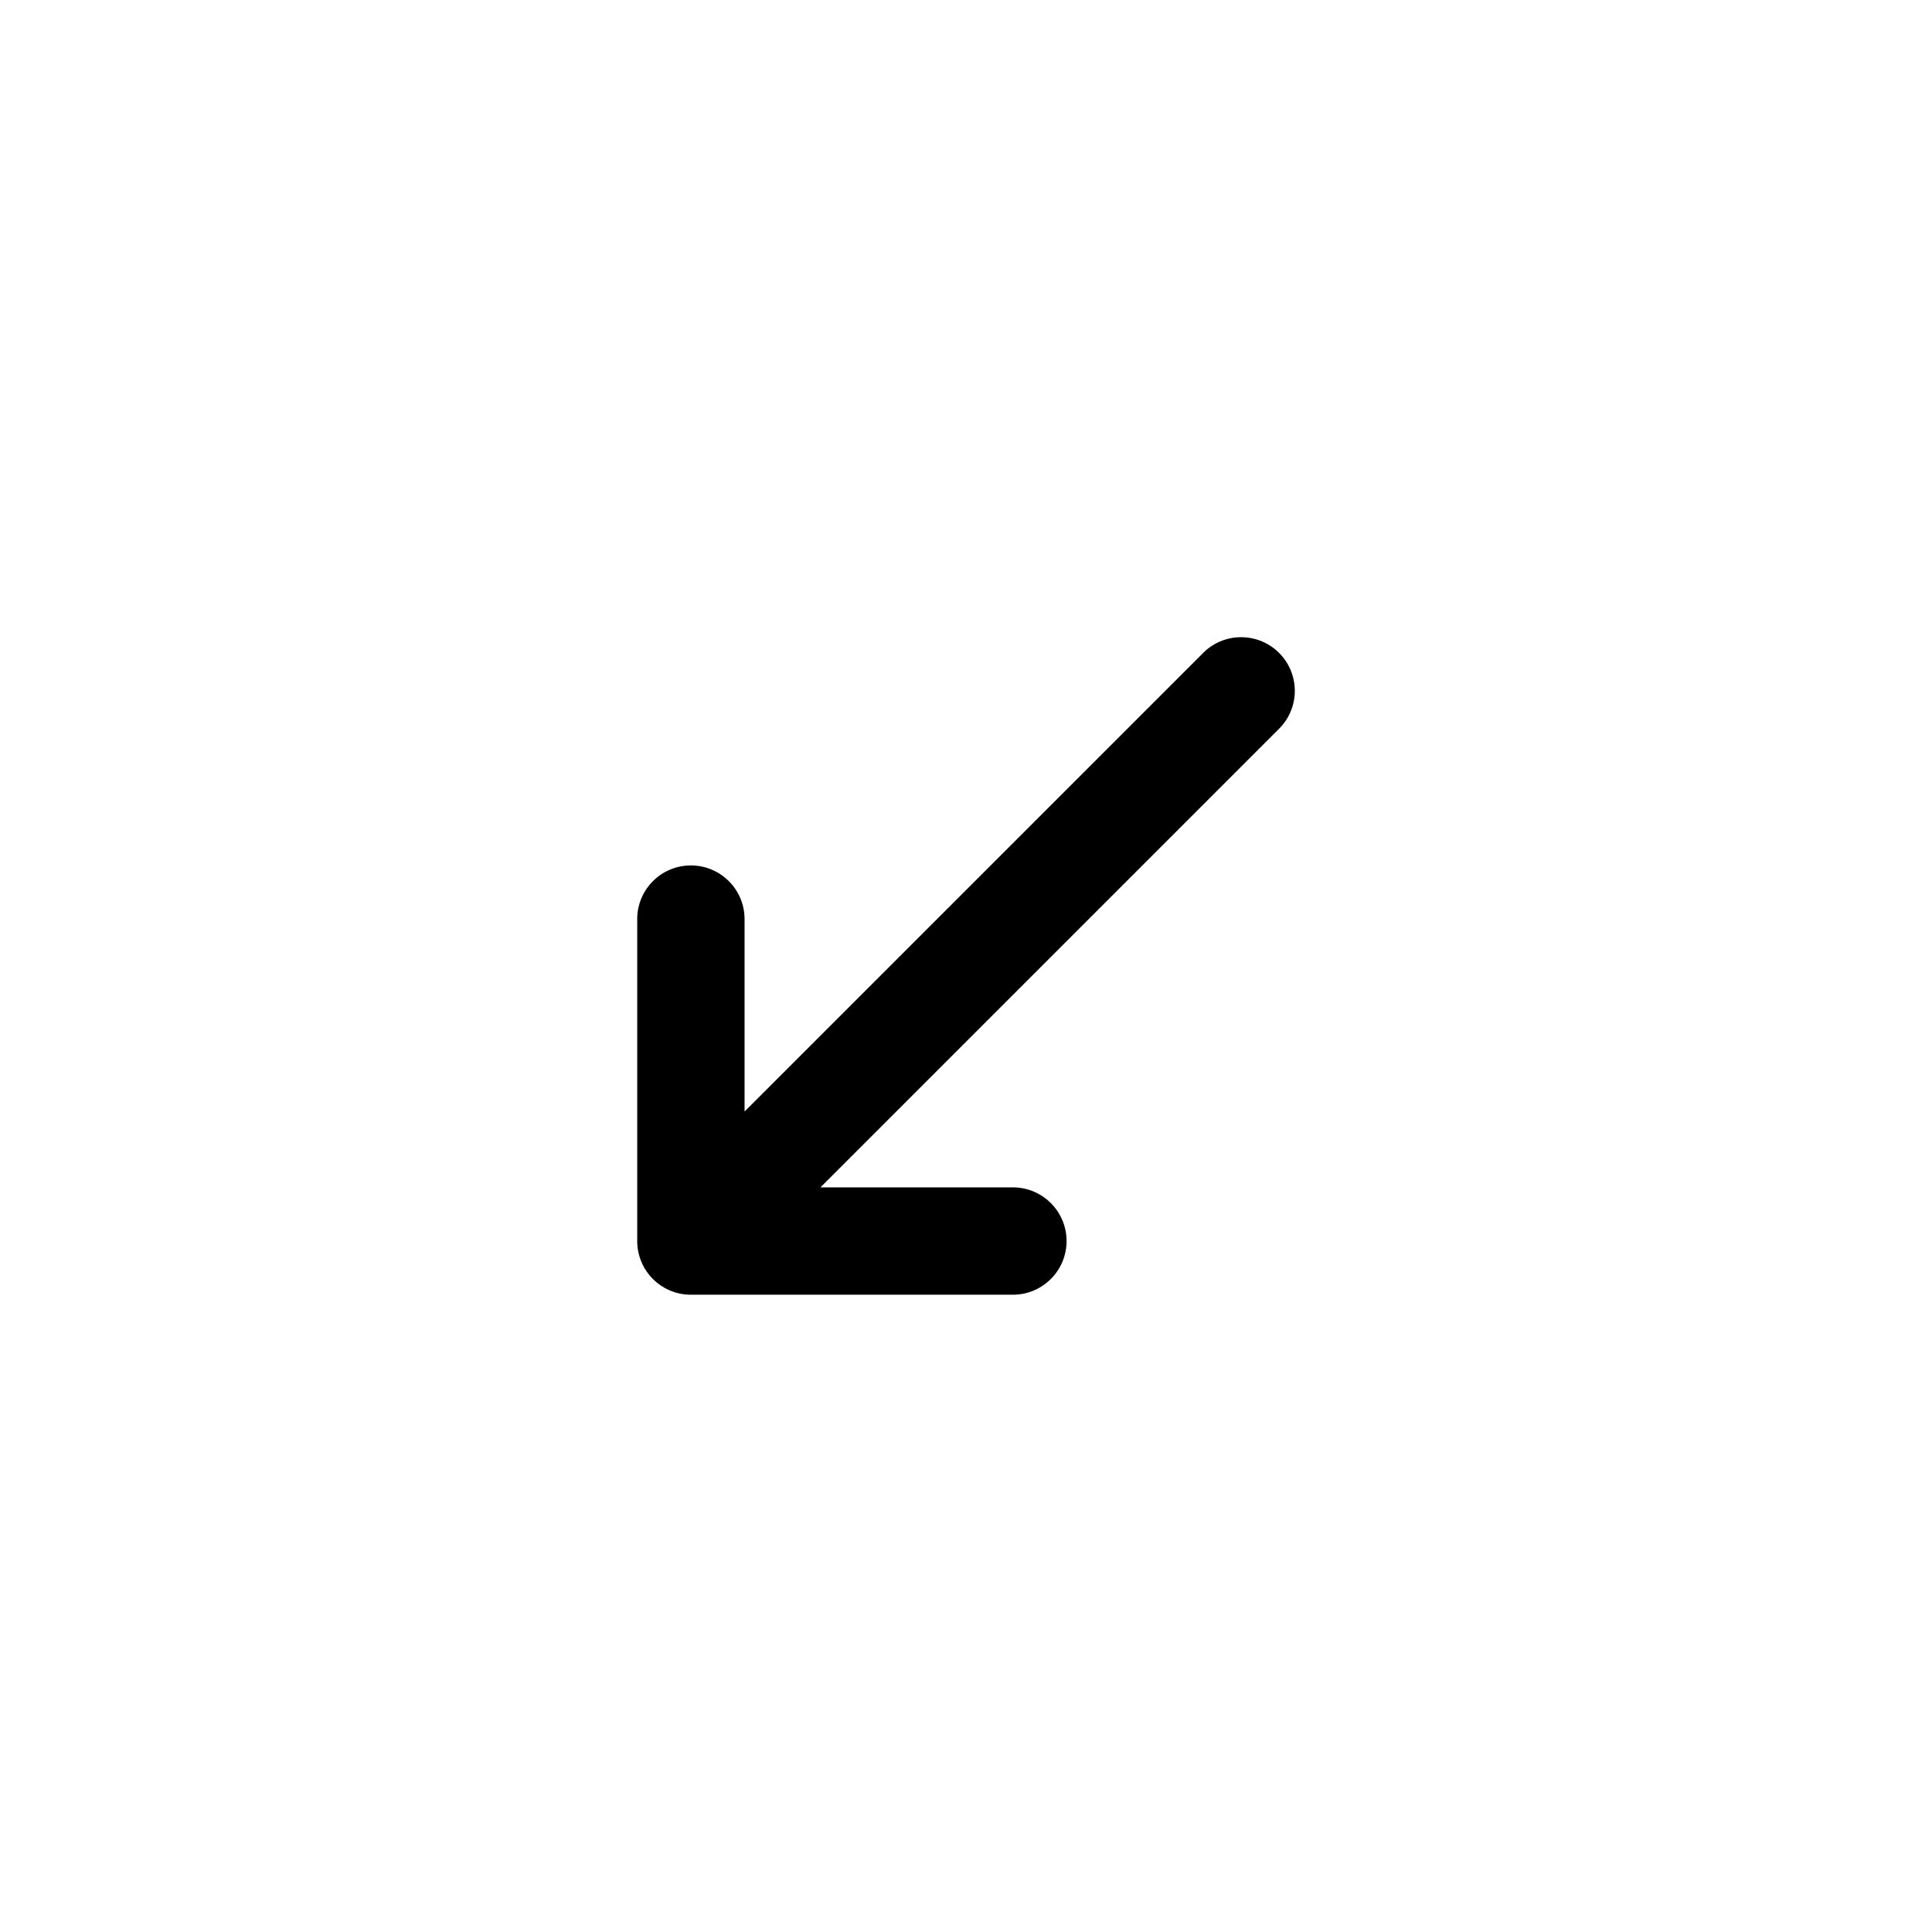 <svg xmlns="http://www.w3.org/2000/svg" viewBox="0 0 864 864"><path d="M579.04 308.96c0-6.14-2.34-12.28-7.03-16.97-9.37-9.37-24.57-9.37-33.94 0l-205.1 205.1v-86.06c0-13.25-10.75-24-24-24s-24 10.75-24 24v144c0 .75.04 1.48.11 2.21v.12c.07.73.18 1.45.31 2.16 0 .05.02.09.03.14.14.71.31 1.41.51 2.09.02.06.03.12.05.17.2.68.44 1.34.7 1.99a21 21 0 0 0 .96 2.1c.05.09.09.18.14.28q.48.915 1.05 1.77l.17.26c.4.6.83 1.18 1.28 1.74.04.05.08.11.13.16.5.62 1.04 1.21 1.6 1.77s1.15 1.1 1.77 1.6c.05.04.11.08.16.12.56.45 1.14.88 1.74 1.28.08.06.17.11.25.16.58.37 1.17.73 1.78 1.05.09.05.18.09.27.14.61.32 1.23.61 1.87.87.08.03.15.06.23.09.65.26 1.32.49 1.99.7.06.02.11.03.17.05.69.2 1.38.37 2.09.51.05 0 .09.02.14.02.71.13 1.43.24 2.16.31h.12c.73.07 1.47.11 2.22.11h144c13.25 0 24-10.75 24-24s-10.75-24-24-24h-86.06l205.1-205.1a23.92 23.92 0 0 0 7.03-16.97Z"/></svg>